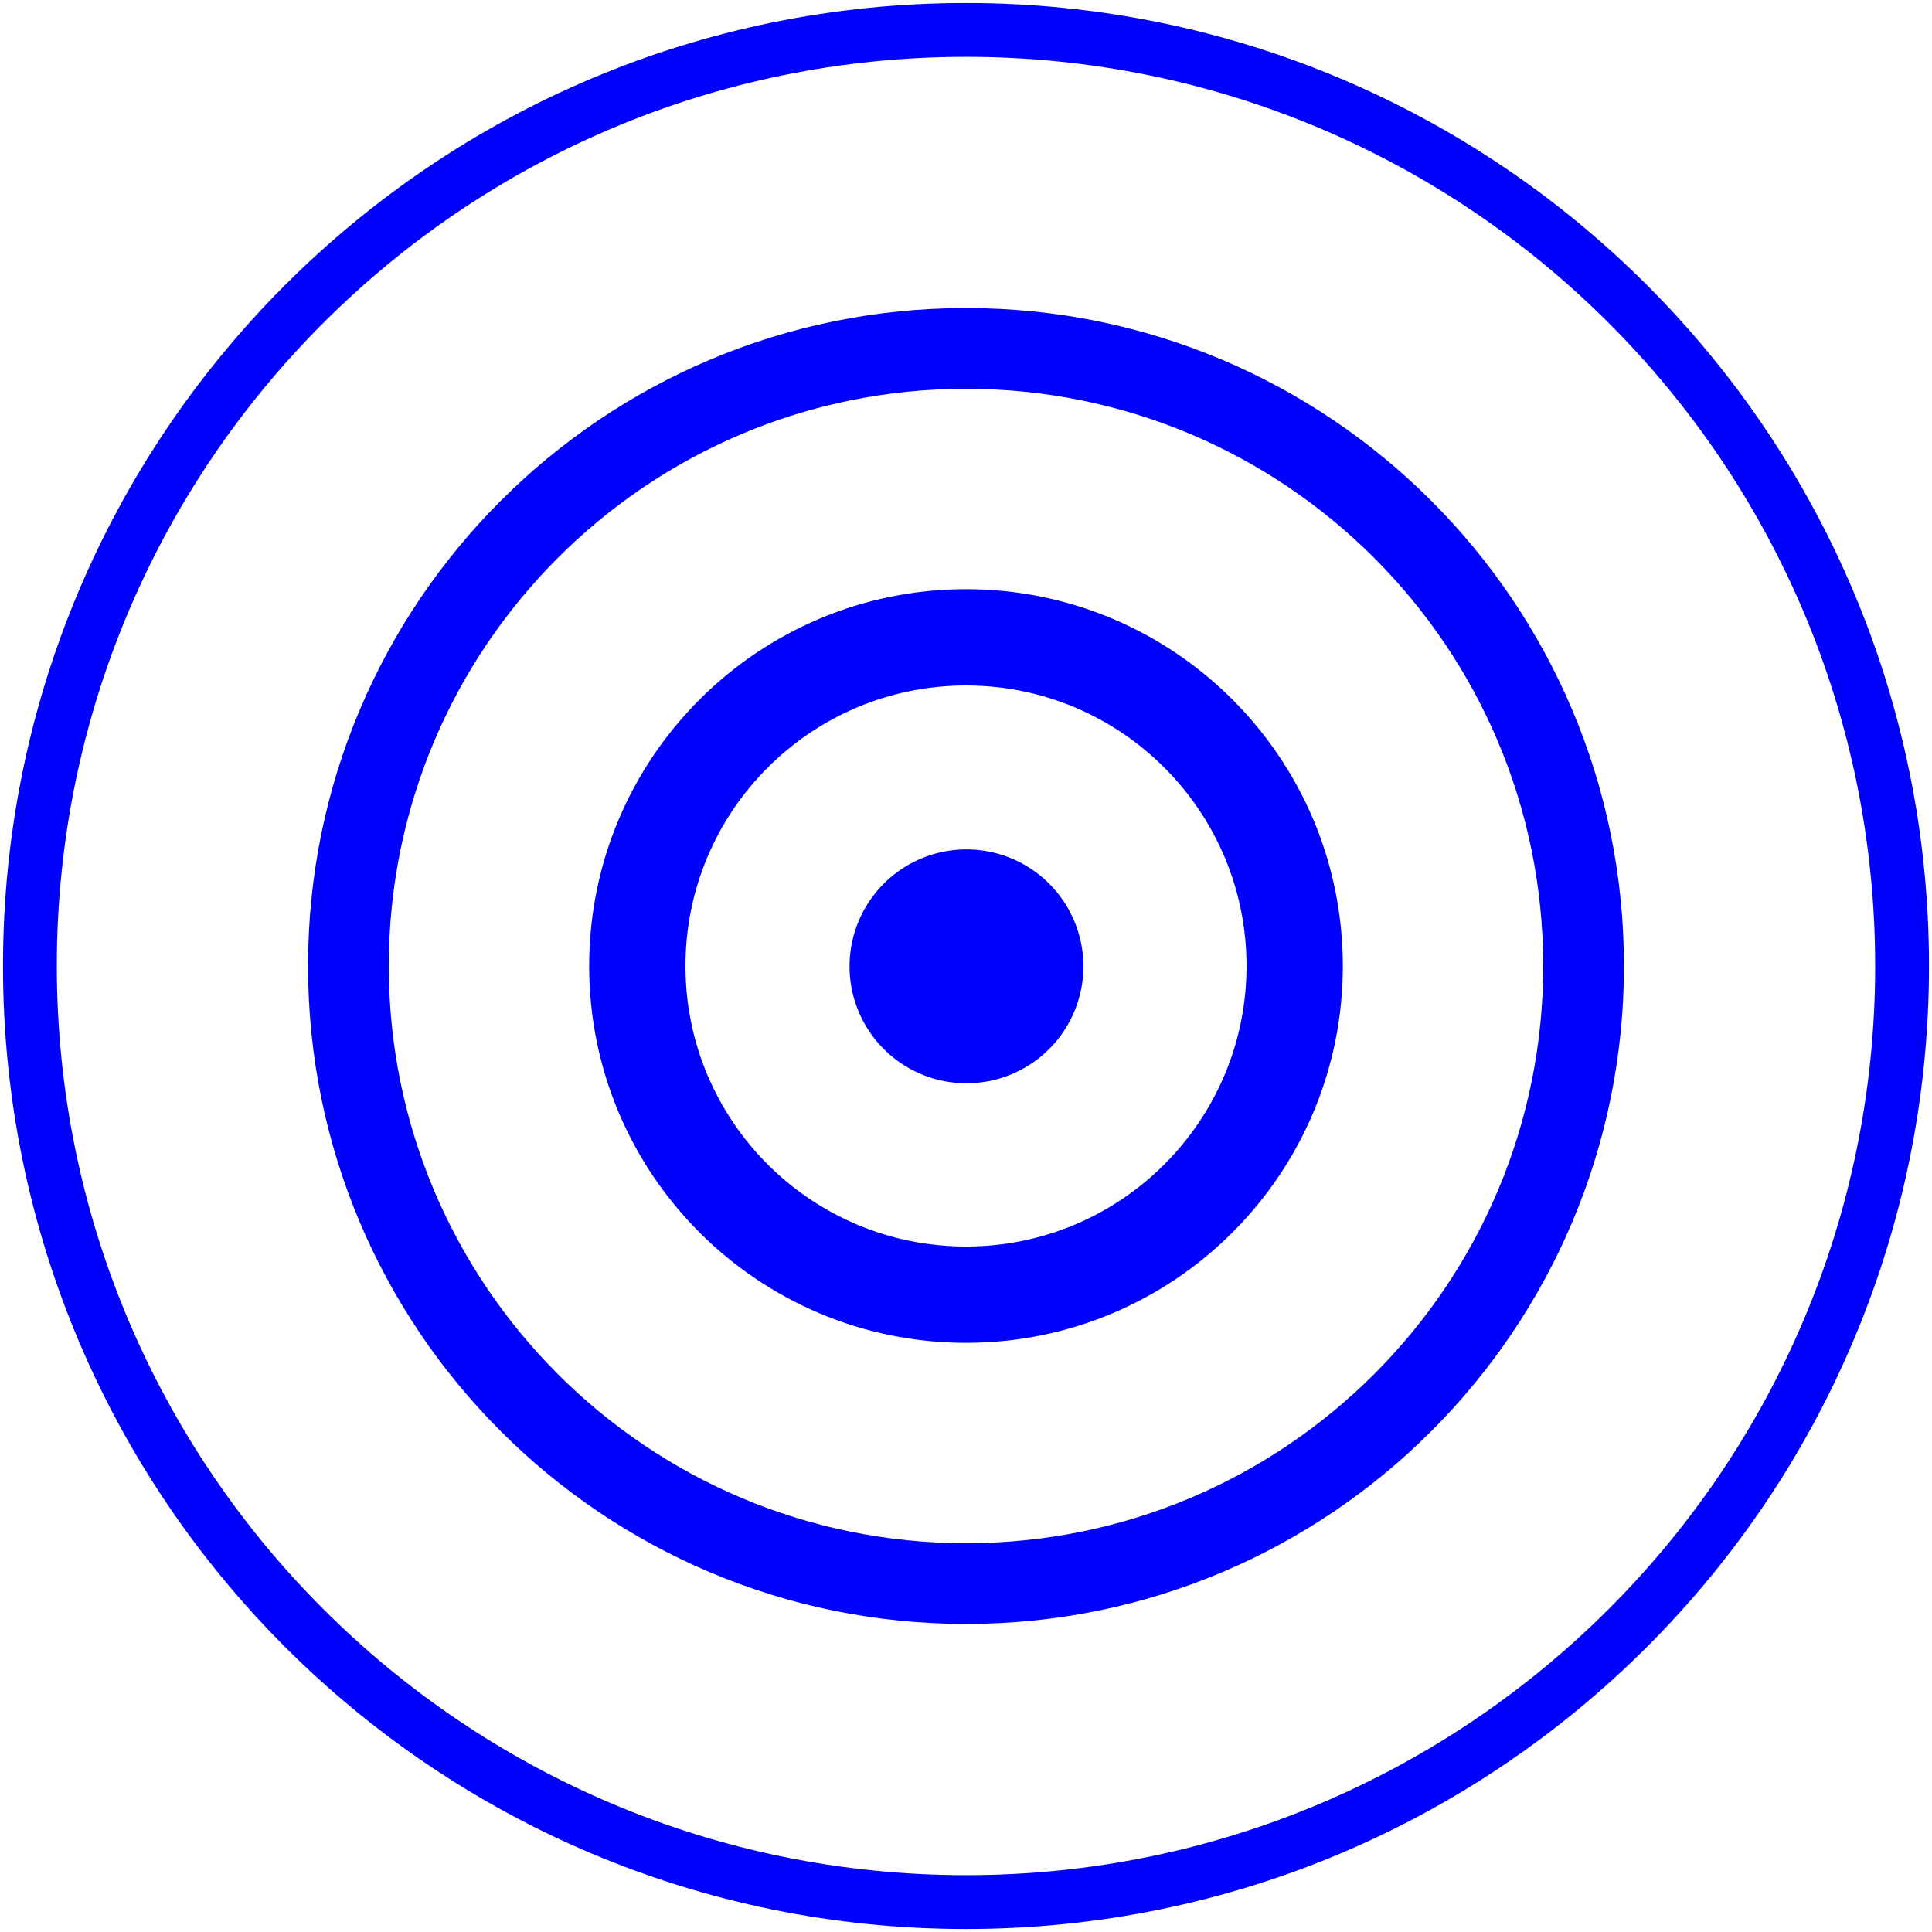 <?xml version="1.0" encoding="UTF-8" standalone="no"?>
<!-- Created with Inkscape (http://www.inkscape.org/) -->

<svg
   xmlns:svg="http://www.w3.org/2000/svg"
   xmlns="http://www.w3.org/2000/svg"
   version="1.1"
   width="1610"
   height="1610"
   id="svg2">
  <defs
     id="defs4" />
  <g
     transform="translate(430,272.638)"
     id="layer1">
    <path
       d="m 375,-270.138 c -443.209,0 -802.5,359.291 -802.5,802.5 0,443.208 359.291,802.5 802.5,802.5 443.208,0 802.5,-359.292 802.5,-802.5 0,-443.209 -359.292,-802.5 -802.5,-802.5 z m 0,44.86 c 418.433,0 757.64,339.207 757.64,757.64 0,418.433 -339.207,757.64 -757.64,757.64 -418.433,0 -757.64,-339.207 -757.64,-757.64 0,-418.433 339.207,-757.64 757.64,-757.64 z"
       id="path2830"
       style="fill:#0000ff;fill-opacity:1;stroke:none" />
    <path
       d="m 375,-15.93 c -302.813,0 -548.292,245.479 -548.292,548.292 0,302.813 245.479,548.292 548.292,548.292 302.813,0 548.292,-245.479 548.292,-548.292 C 923.292,229.549 677.813,-15.93 375,-15.93 z m 0,67.29 c 265.65,0 481.002,215.352 481.002,481.002 0,265.65 -215.352,481.002 -481.002,481.002 -265.65,0 -481.002,-215.352 -481.002,-481.002 0,-265.65 215.352,-481.002 481.002,-481.002 z"
       id="path3606"
       style="fill:#0000ff;fill-opacity:1;stroke:none" />
    <path
       d="m 375,218.34 c -173.429,0 -314.022,140.592 -314.022,314.022 0,173.429 140.592,314.022 314.022,314.022 173.429,0 314.022,-140.592 314.022,-314.022 C 689.022,358.933 548.429,218.34 375,218.34 z m 0,80.25 c 129.109,0 233.772,104.663 233.772,233.772 0,129.109 -104.663,233.772 -233.772,233.772 -129.109,0 -233.772,-104.663 -233.772,-233.772 0,-129.109 104.663,-233.772 233.772,-233.772 z"
       id="path3612"
       style="fill:#0000ff;fill-opacity:1;stroke:none" />
    <path
       d="m 1297.143,587.143 a 497.143,497.143 0 1 1 -994.286,0 497.143,497.143 0 1 1 994.286,0 z"
       transform="matrix(0.196,0,0,0.196,218.591,417.569)"
       id="path3616"
       style="fill:#0000ff;fill-opacity:1;stroke:none" />
  </g>
</svg>
